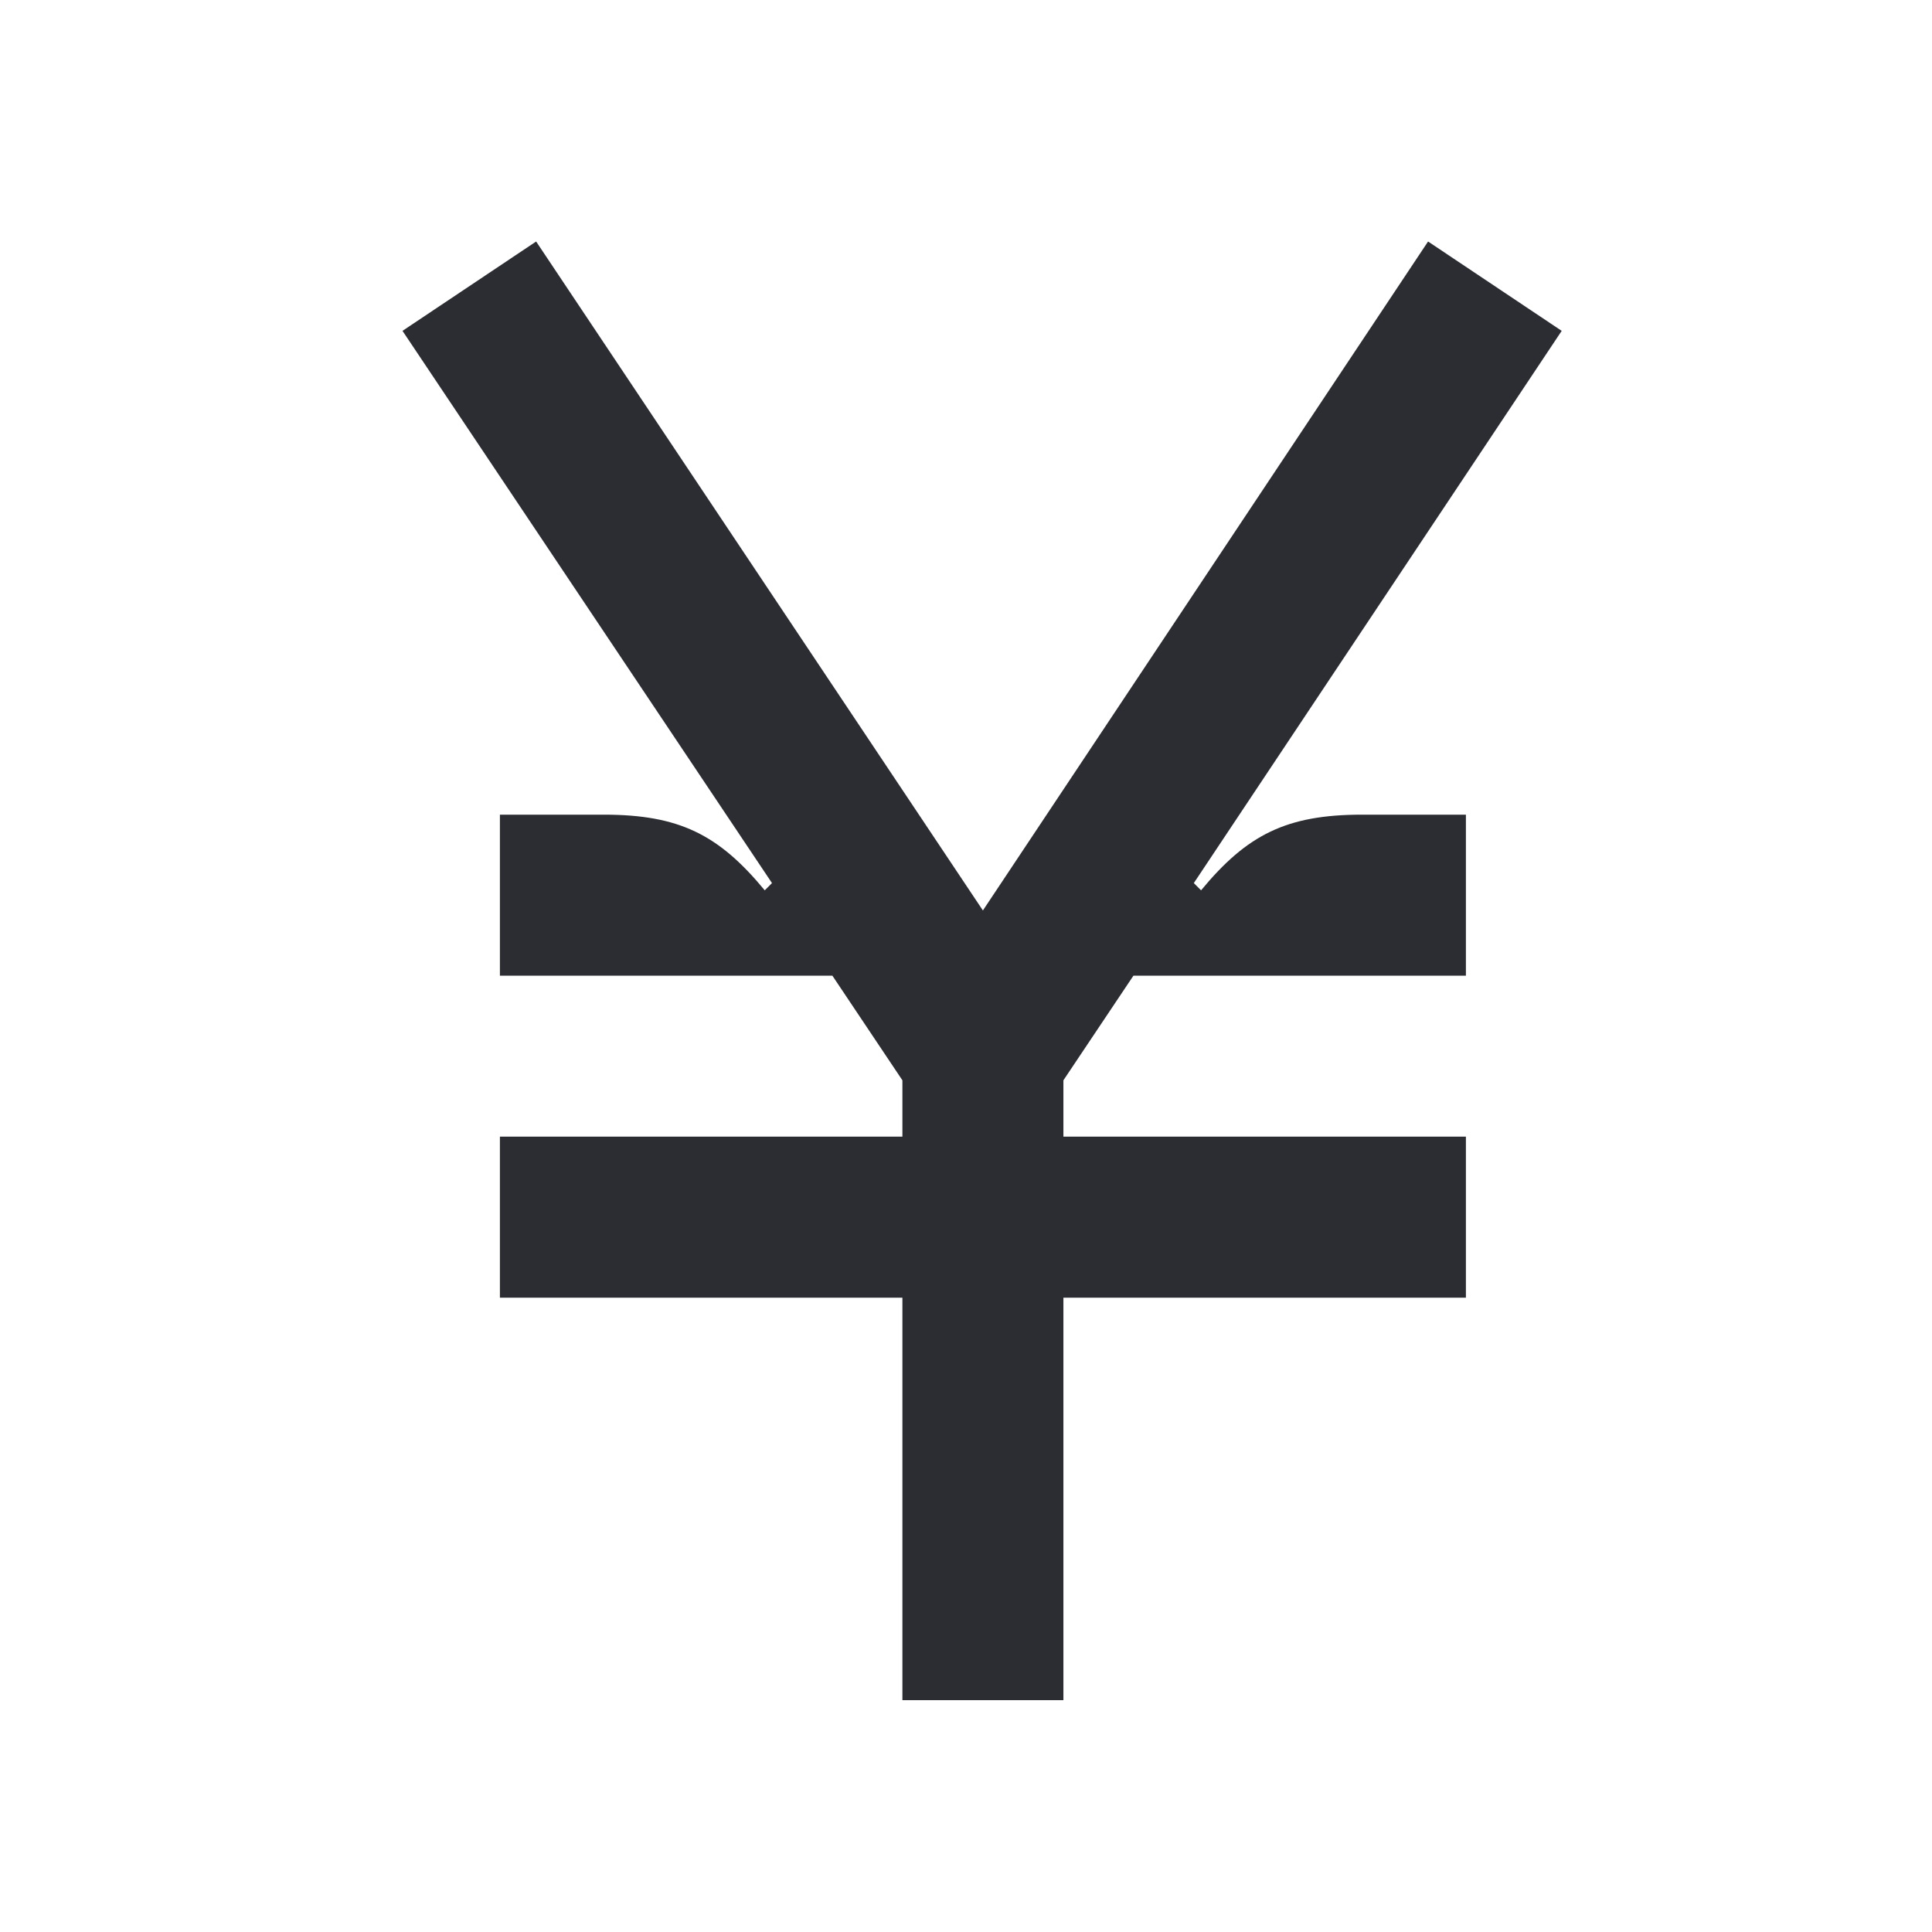 <svg width="24" height="24" viewBox="0 0 24 24" fill="none" xmlns="http://www.w3.org/2000/svg">
<path d="M19.4 4.11L17.74 3L12.21 11.31L6.66 3L5 4.11L9.59 10.97L9.5 11.06C8.93 10.37 8.44 10.12 7.5 10.12H6.21V12.12H10.34L11.21 13.42V14.12H6.21V16.12H11.21V21.12H13.21V16.12H18.21V14.12H13.21V13.42L14.08 12.12H18.21V10.12H16.92C15.98 10.12 15.49 10.37 14.92 11.06L14.83 10.97L19.4 4.11Z" fill="#2B2D33"/>
</svg>
